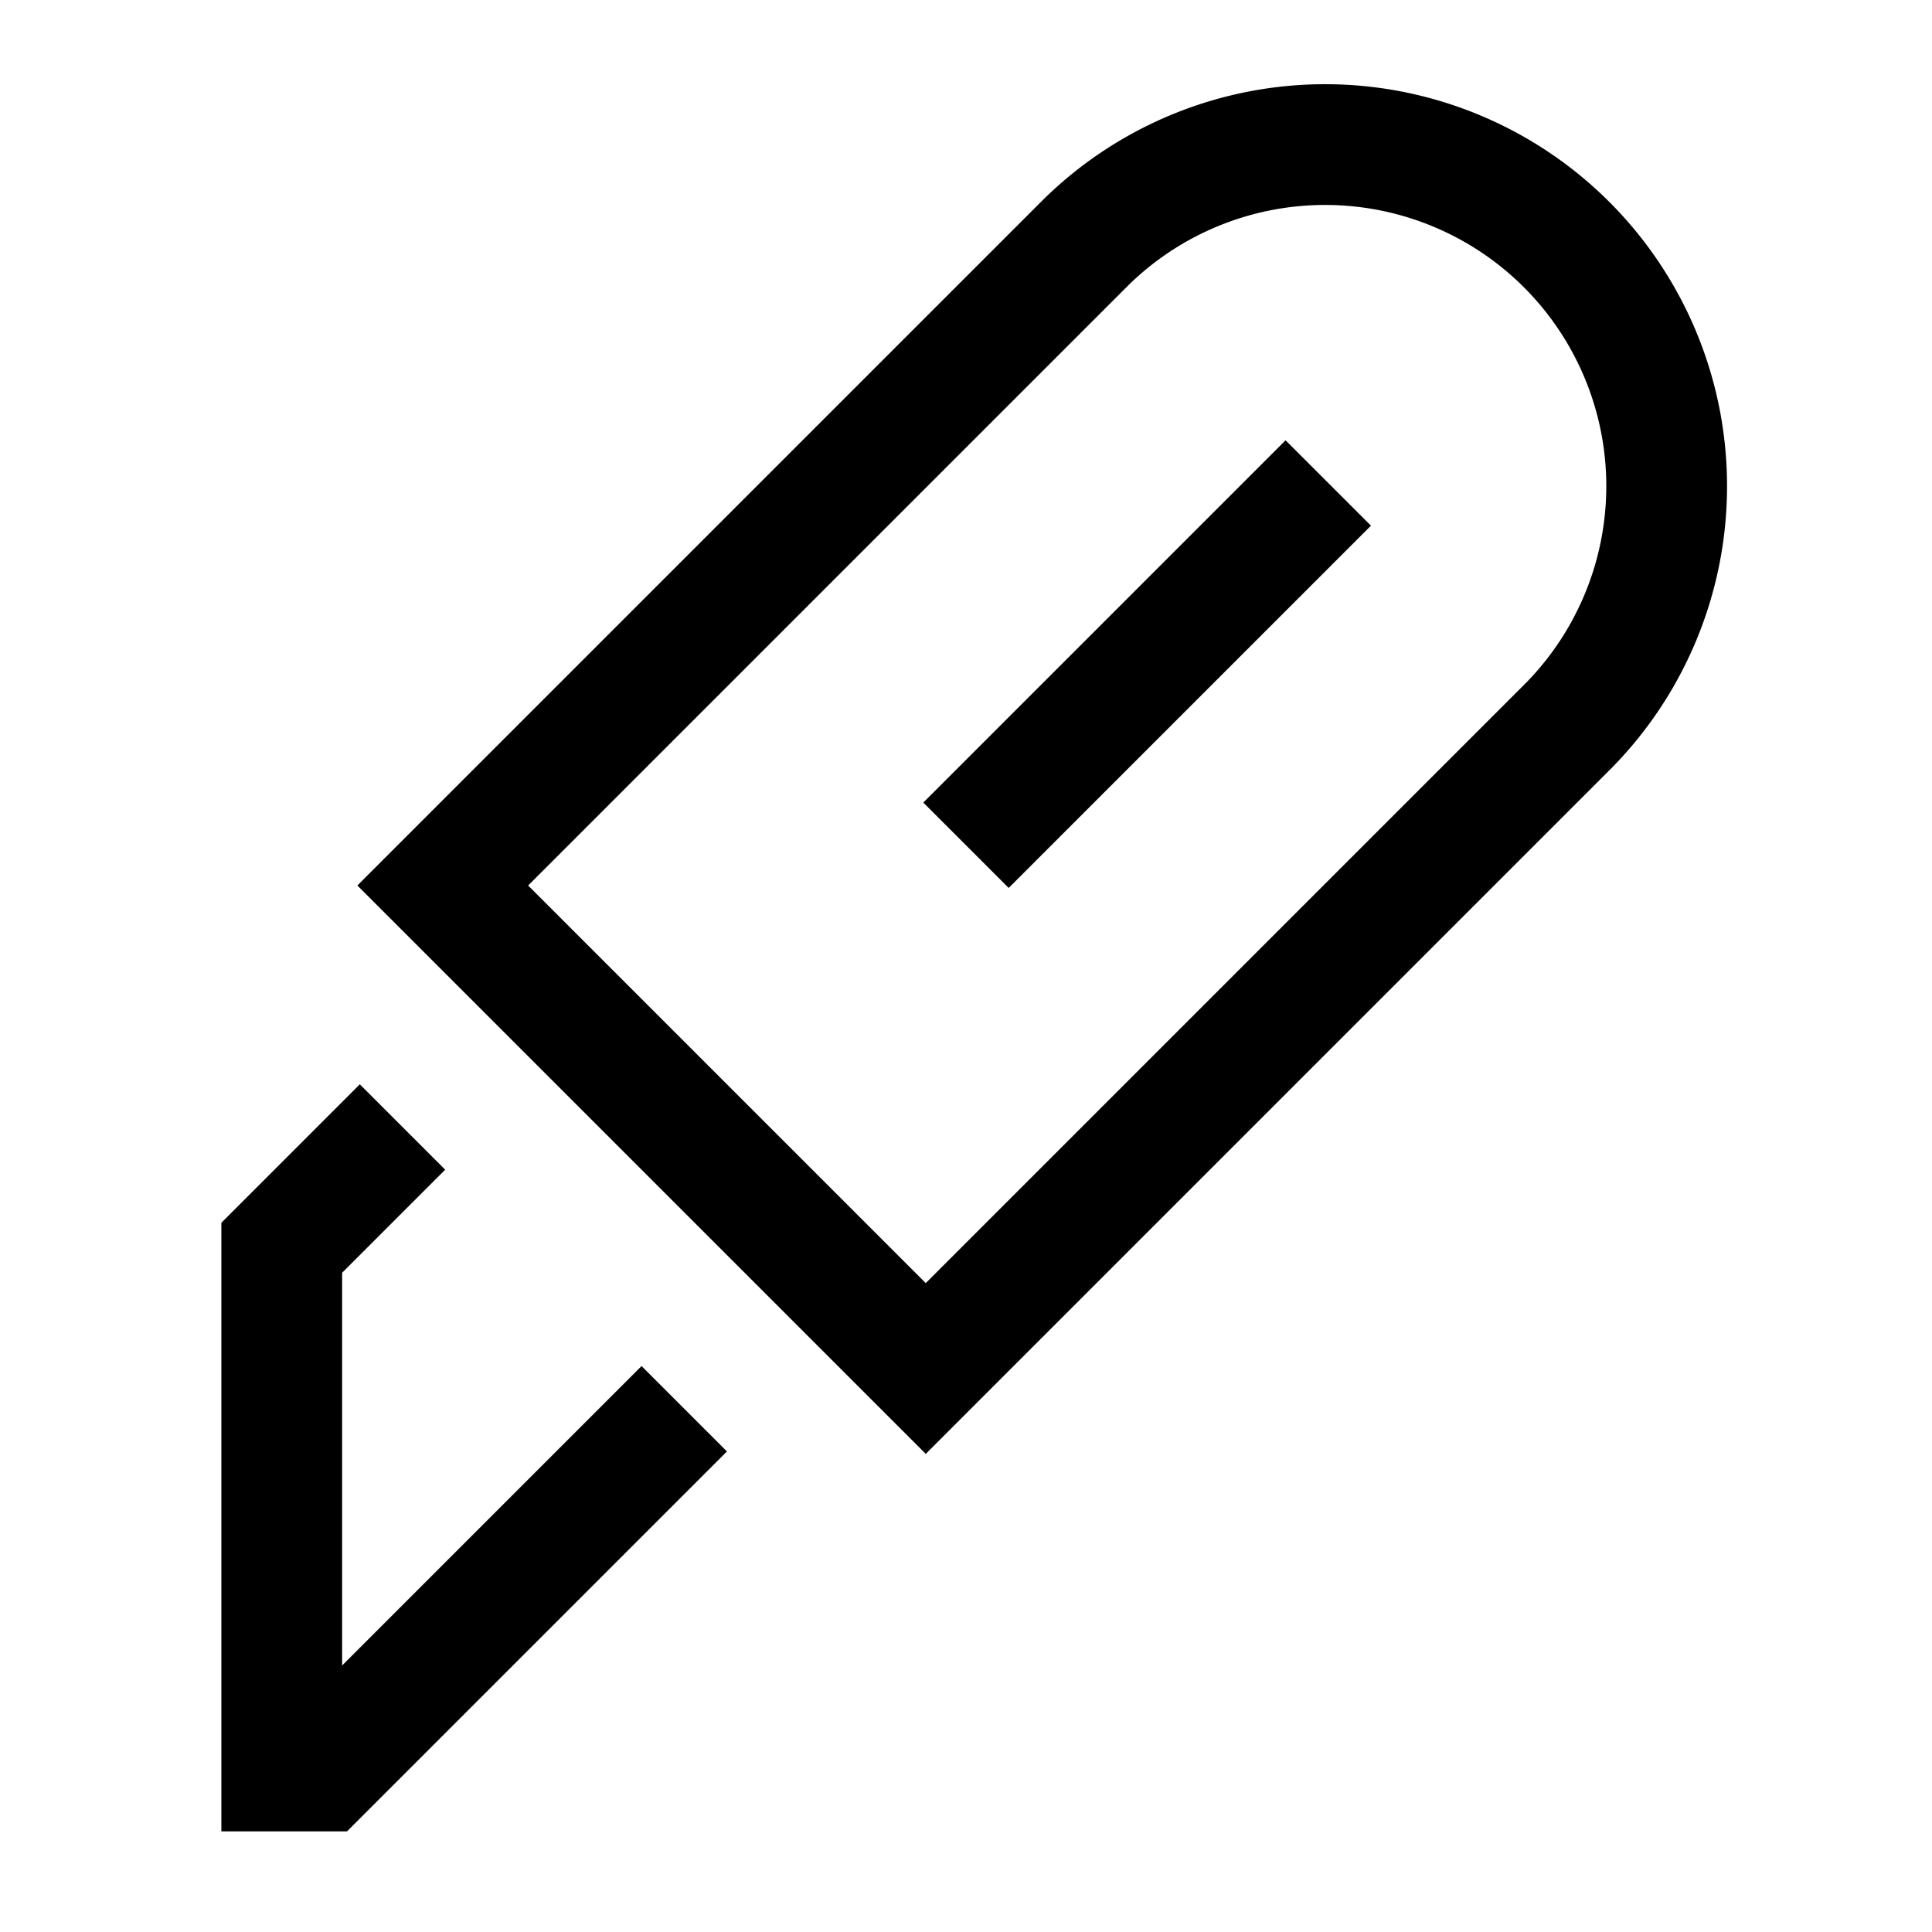 <svg xmlns="http://www.w3.org/2000/svg" fill="none" viewBox="0 0 24 24" id="Cutter--Streamline-Sharp">
  <desc>
    Cutter Streamline Icon: https://streamlinehq.com
  </desc>
  <g id="cutter--cutter-company-office-supplies-work">
    <path id="Vector 1515" stroke="#000000" d="m11.5 17 -6 -6 8 -8a4.243 4.243 0 0 1 6 6l-8 8Z" stroke-width="1.5"></path>
    <path id="Vector 1516" stroke="#000000" d="m5 14 -1.5 1.5V22H4l4.5 -4.5" stroke-width="1.5"></path>
    <path id="Vector 1517" stroke="#000000" d="M12 10.5 16.5 6" stroke-width="1.5"></path>
  </g>
</svg>